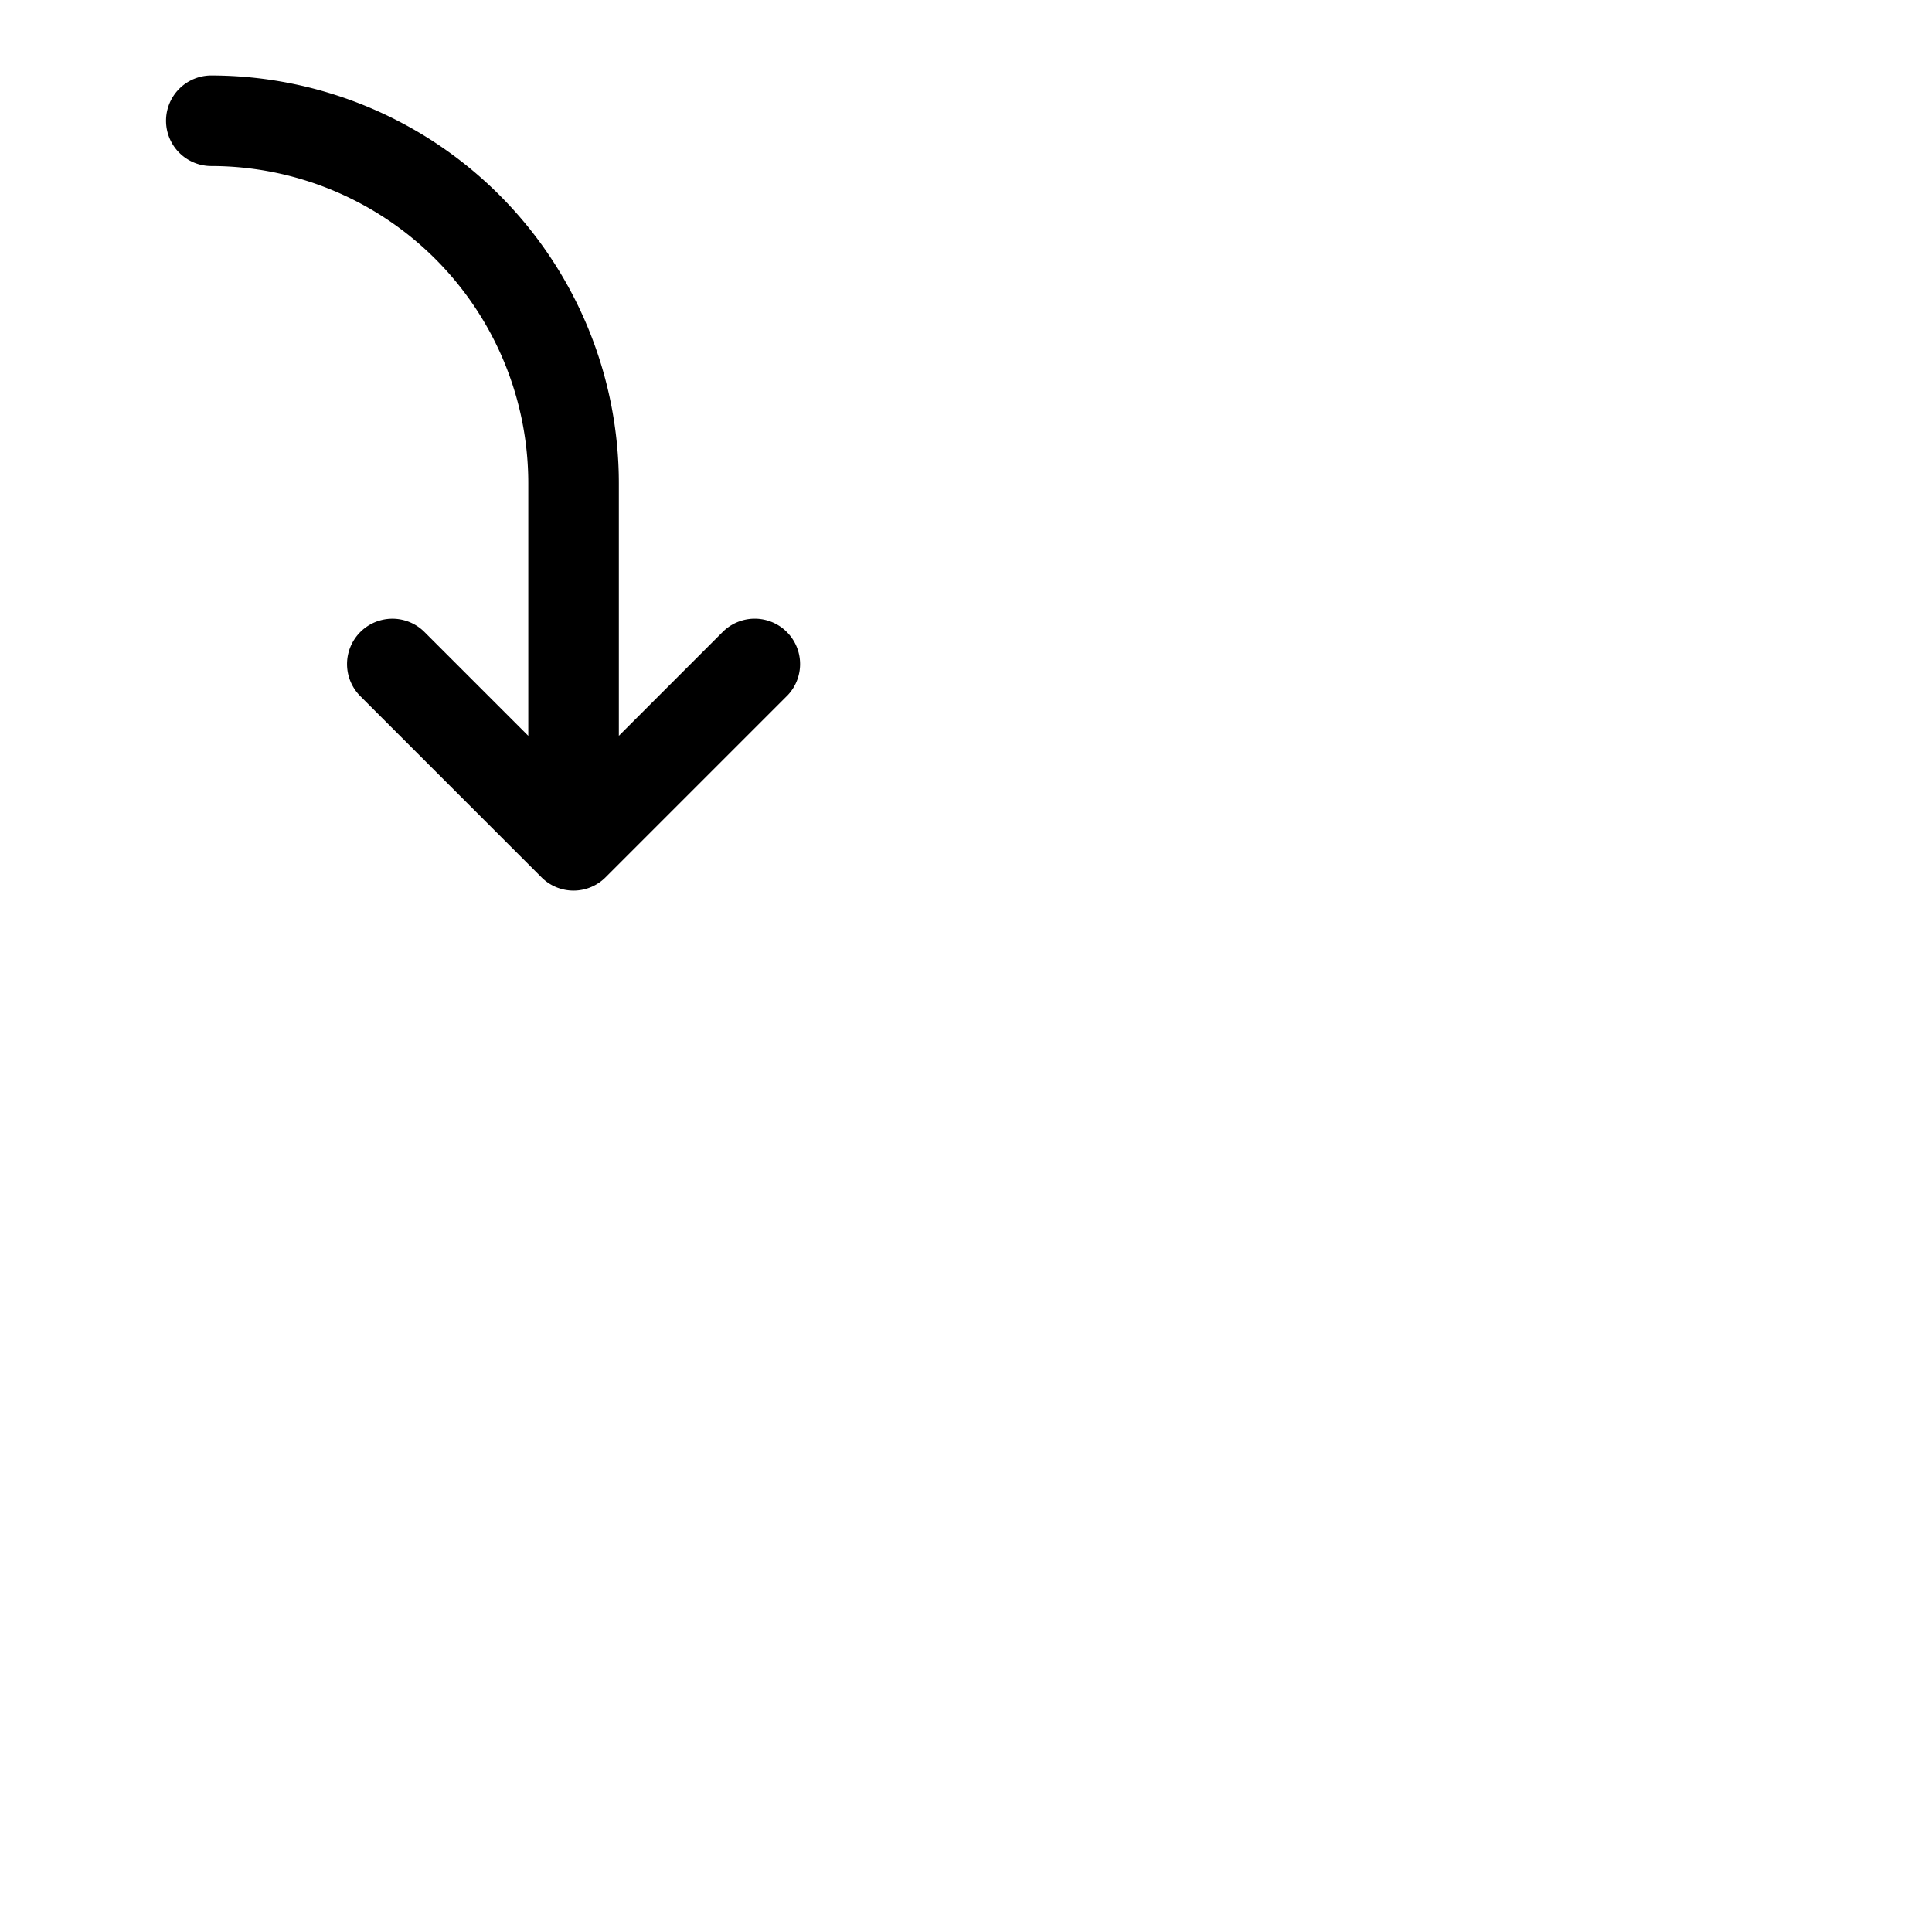<svg xmlns="http://www.w3.org/2000/svg" version="1.1" viewBox="0 0 512 512" fill="currentColor"><path fill="currentColor" d="m208.49 184.49l-48 48a12 12 0 0 1-17 0l-48-48a12 12 0 0 1 17-17L140 195v-67a84.09 84.09 0 0 0-84-84a12 12 0 0 1 0-24a108.12 108.12 0 0 1 108 108v67l27.51-27.52a12 12 0 0 1 17 17Z"/></svg>